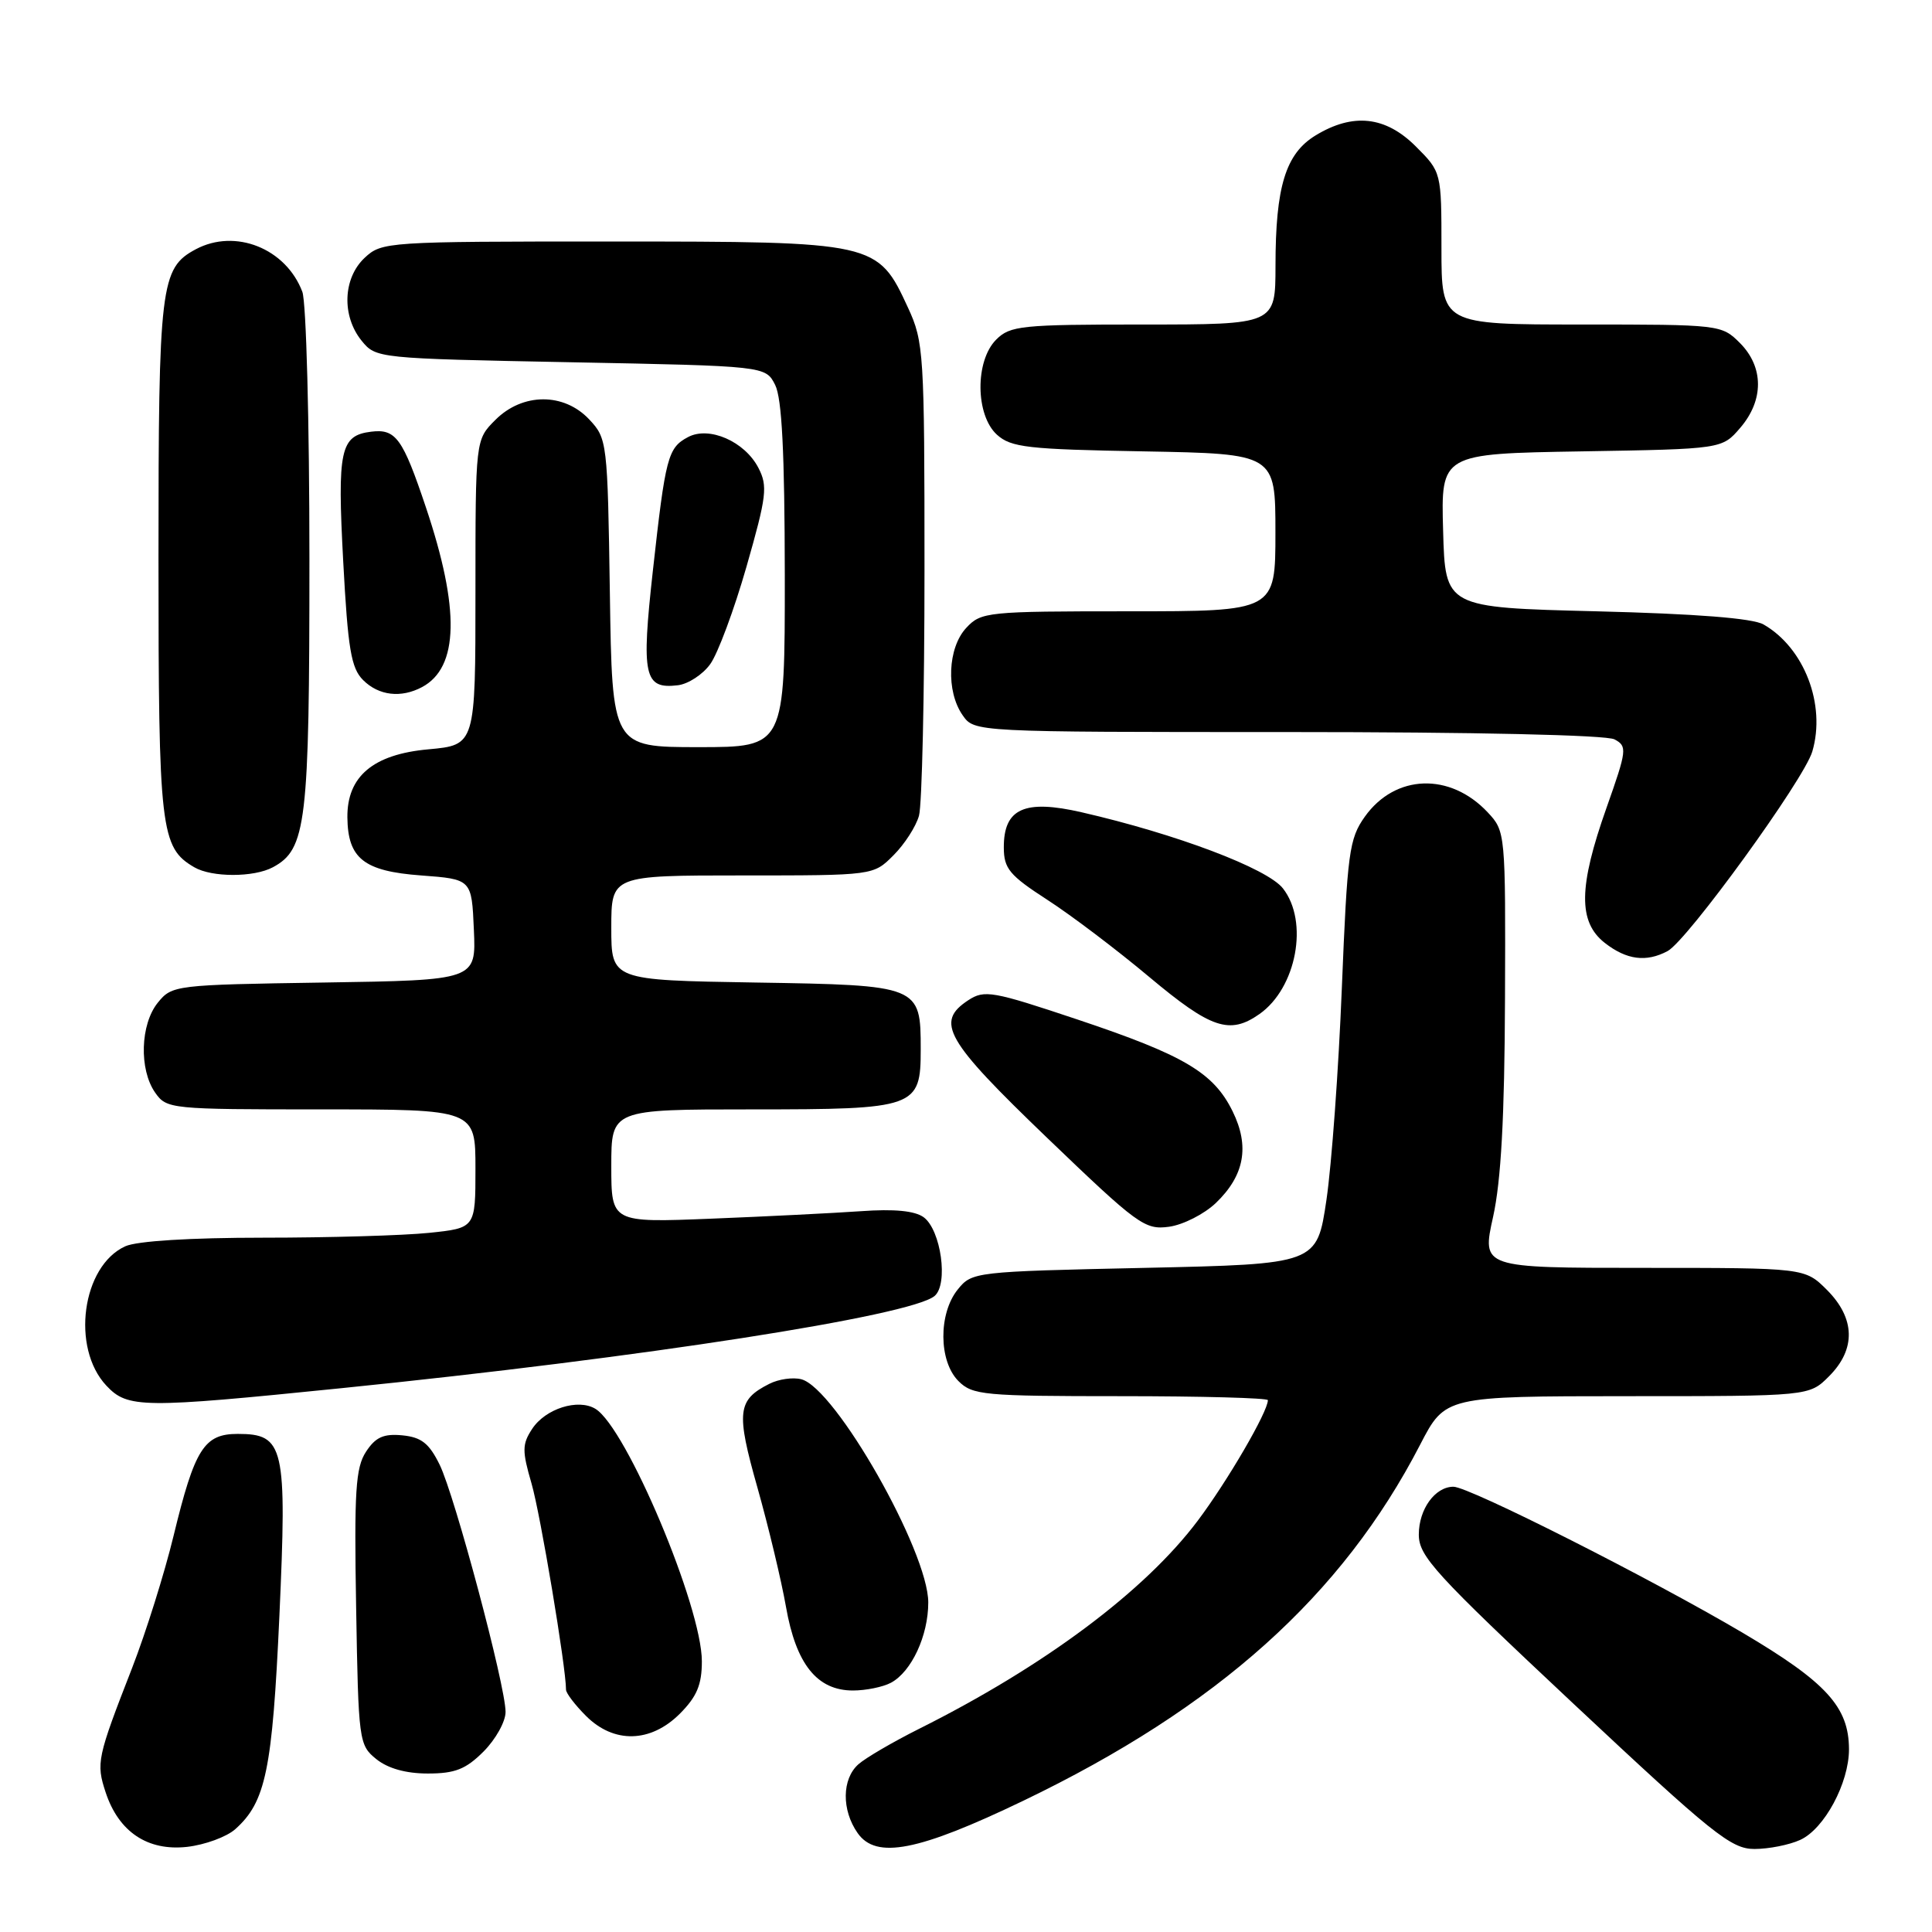 <?xml version="1.0" encoding="UTF-8" standalone="no"?>
<!DOCTYPE svg PUBLIC "-//W3C//DTD SVG 1.1//EN" "http://www.w3.org/Graphics/SVG/1.1/DTD/svg11.dtd" >
<svg xmlns="http://www.w3.org/2000/svg" xmlns:xlink="http://www.w3.org/1999/xlink" version="1.1" viewBox="0 0 256 256">
 <g >
 <path fill="currentColor"
d=" M 31.18 242.37 C 35.21 238.77 36.09 234.53 37.02 214.14 C 38.04 191.62 37.67 190.00 31.50 190.00 C 27.04 190.00 25.80 191.96 23.00 203.50 C 21.80 208.45 19.33 216.32 17.51 221.00 C 12.86 232.93 12.72 233.61 14.00 237.50 C 15.73 242.74 19.56 245.30 24.79 244.72 C 27.15 244.45 30.03 243.40 31.18 242.37 Z  M 135.59 238.61 C 161.35 226.22 177.84 211.43 188.18 191.42 C 191.50 185.01 191.50 185.01 215.61 185.00 C 239.73 185.00 239.73 185.00 242.36 182.36 C 245.94 178.78 245.84 174.69 242.08 170.92 C 239.15 168.00 239.15 168.00 217.75 168.00 C 196.34 168.00 196.34 168.00 197.84 161.25 C 198.90 156.45 199.36 148.09 199.42 132.34 C 199.50 110.34 199.48 110.15 197.13 107.64 C 192.14 102.32 184.87 102.57 180.85 108.21 C 178.77 111.14 178.53 112.91 177.80 130.94 C 177.37 141.70 176.45 154.32 175.76 159.00 C 174.50 167.50 174.50 167.50 151.66 168.00 C 129.14 168.49 128.79 168.53 126.91 170.86 C 124.33 174.05 124.37 180.37 127.00 183.00 C 128.86 184.86 130.33 185.00 148.50 185.00 C 159.22 185.00 168.00 185.24 168.00 185.53 C 168.00 187.07 162.64 196.27 158.70 201.51 C 151.68 210.85 138.38 220.78 121.78 229.08 C 118.33 230.81 114.71 232.92 113.75 233.77 C 111.55 235.71 111.50 239.84 113.64 242.89 C 116.09 246.39 121.65 245.31 135.59 238.61 Z  M 238.53 243.80 C 241.73 242.35 245.00 236.27 245.00 231.79 C 244.99 226.18 242.00 222.91 230.91 216.35 C 218.69 209.14 194.66 197.00 192.59 197.00 C 190.15 197.00 188.00 199.98 188.00 203.34 C 188.00 206.21 190.11 208.52 208.51 225.77 C 226.94 243.04 229.38 245.00 232.47 245.00 C 234.36 245.00 237.09 244.46 238.53 243.80 Z  M 64.08 232.08 C 65.68 230.47 67.00 228.11 66.99 226.83 C 66.98 223.34 60.27 198.21 58.26 194.09 C 56.86 191.24 55.84 190.44 53.31 190.19 C 50.83 189.95 49.76 190.43 48.50 192.36 C 47.12 194.47 46.92 197.56 47.19 213.01 C 47.49 230.72 47.56 231.23 49.86 233.09 C 51.40 234.33 53.78 235.00 56.69 235.00 C 60.29 235.00 61.72 234.44 64.08 232.08 Z  M 90.08 227.08 C 92.34 224.81 93.00 223.24 93.00 220.13 C 93.00 212.91 83.00 189.18 78.90 186.68 C 76.61 185.28 72.27 186.65 70.51 189.34 C 69.18 191.37 69.17 192.24 70.43 196.57 C 71.61 200.63 75.00 220.91 75.00 223.89 C 75.00 224.35 76.19 225.91 77.64 227.36 C 81.33 231.06 86.20 230.95 90.08 227.08 Z  M 118.06 222.97 C 120.78 221.51 123.00 216.74 123.00 212.34 C 123.00 205.57 110.70 183.94 106.18 182.76 C 105.07 182.47 103.16 182.74 101.93 183.37 C 97.70 185.51 97.52 187.08 100.36 197.10 C 101.82 202.27 103.53 209.40 104.15 212.93 C 105.48 220.52 108.27 224.00 113.02 224.00 C 114.73 224.00 117.00 223.54 118.06 222.97 Z  M 45.25 183.94 C 85.10 179.90 120.64 174.37 123.83 171.73 C 125.69 170.18 124.69 162.98 122.39 161.29 C 121.22 160.44 118.49 160.17 114.07 160.49 C 110.46 160.74 101.54 161.19 94.25 161.48 C 81.00 162.01 81.00 162.01 81.00 154.50 C 81.00 147.00 81.00 147.00 99.67 147.00 C 121.40 147.00 122.00 146.78 122.00 139.04 C 122.00 130.59 121.88 130.54 100.08 130.19 C 81.00 129.88 81.00 129.88 81.00 122.94 C 81.00 116.00 81.00 116.00 98.36 116.00 C 115.73 116.00 115.73 116.00 118.38 113.34 C 119.85 111.88 121.37 109.52 121.77 108.09 C 122.17 106.67 122.50 92.00 122.50 75.50 C 122.50 46.78 122.41 45.30 120.32 40.78 C 116.29 32.05 116.09 32.01 81.06 32.00 C 51.19 32.00 50.59 32.04 48.31 34.17 C 45.44 36.87 45.26 41.86 47.91 45.14 C 49.81 47.48 49.99 47.50 75.63 48.00 C 101.44 48.50 101.44 48.50 102.71 51.00 C 103.61 52.79 103.97 59.94 103.99 76.25 C 104.00 99.00 104.00 99.00 92.56 99.00 C 81.11 99.00 81.11 99.00 80.81 78.58 C 80.51 58.54 80.45 58.11 78.08 55.58 C 74.72 52.00 69.24 52.03 65.64 55.64 C 63.00 58.27 63.00 58.27 63.00 78.50 C 63.00 98.72 63.00 98.72 56.76 99.29 C 49.45 99.95 45.98 102.87 46.03 108.31 C 46.09 113.76 48.21 115.44 55.79 116.00 C 62.50 116.50 62.50 116.50 62.79 123.19 C 63.09 129.88 63.09 129.88 42.95 130.19 C 23.17 130.49 22.79 130.54 20.91 132.86 C 18.59 135.73 18.41 141.71 20.56 144.78 C 22.08 146.95 22.56 147.00 42.56 147.00 C 63.00 147.00 63.00 147.00 63.00 154.86 C 63.00 162.72 63.00 162.72 56.85 163.36 C 53.47 163.71 43.59 164.00 34.90 164.00 C 25.21 164.00 18.13 164.44 16.60 165.14 C 10.86 167.75 9.39 178.59 14.09 183.60 C 16.92 186.61 18.78 186.63 45.25 183.94 Z  M 161.11 159.40 C 164.90 155.76 165.61 151.90 163.33 147.26 C 160.81 142.13 156.91 139.82 142.77 135.09 C 131.53 131.33 130.45 131.13 128.31 132.53 C 123.89 135.43 125.25 137.80 138.74 150.76 C 150.78 162.32 151.69 162.99 154.91 162.55 C 156.78 162.29 159.57 160.87 161.11 159.40 Z  M 166.88 134.37 C 171.80 130.92 173.45 122.11 169.99 117.71 C 167.90 115.06 155.87 110.51 143.32 107.63 C 135.74 105.89 132.99 107.13 133.01 112.31 C 133.02 115.09 133.75 115.98 138.76 119.22 C 141.92 121.26 148.01 125.87 152.30 129.47 C 160.47 136.31 162.93 137.14 166.88 134.37 Z  M 220.97 126.02 C 223.58 124.62 239.05 103.29 240.14 99.58 C 241.97 93.37 239.07 85.83 233.67 82.74 C 232.23 81.92 224.76 81.33 211.50 81.00 C 191.50 80.50 191.50 80.50 191.22 70.31 C 190.93 60.12 190.93 60.12 209.55 59.81 C 228.18 59.50 228.18 59.50 230.59 56.69 C 233.74 53.03 233.72 48.63 230.55 45.45 C 228.12 43.02 227.90 43.00 209.55 43.00 C 191.00 43.00 191.00 43.00 191.00 32.90 C 191.00 22.80 191.00 22.80 187.60 19.40 C 183.59 15.39 179.28 14.92 174.31 17.95 C 170.35 20.37 169.01 24.73 169.01 35.25 C 169.00 43.00 169.00 43.00 151.50 43.00 C 135.33 43.00 133.85 43.15 132.00 45.00 C 129.18 47.82 129.24 55.00 132.10 57.60 C 133.97 59.29 136.16 59.54 151.60 59.81 C 169.00 60.13 169.00 60.13 169.00 70.56 C 169.00 81.00 169.00 81.00 149.54 81.00 C 130.81 81.00 130.00 81.08 128.04 83.19 C 125.57 85.83 125.33 91.60 127.56 94.78 C 129.11 97.00 129.11 97.00 170.62 97.00 C 195.38 97.00 212.86 97.39 213.93 97.97 C 215.64 98.88 215.58 99.38 212.87 107.04 C 209.16 117.51 209.10 122.15 212.63 124.93 C 215.52 127.19 218.13 127.54 220.97 126.02 Z  M 36.15 114.92 C 40.60 112.54 41.00 109.13 41.00 74.10 C 41.00 55.97 40.58 40.02 40.06 38.66 C 37.88 32.91 31.17 30.24 25.94 33.03 C 21.26 35.53 21.00 37.73 21.00 74.00 C 21.00 110.01 21.27 112.31 25.75 114.92 C 28.07 116.27 33.63 116.27 36.15 114.92 Z  M 55.93 91.04 C 60.80 88.43 60.96 80.70 56.44 67.24 C 53.36 58.06 52.45 56.80 49.19 57.20 C 45.09 57.70 44.68 59.58 45.48 74.43 C 46.10 85.99 46.52 88.52 48.11 90.11 C 50.18 92.18 53.14 92.53 55.93 91.04 Z  M 94.11 88.00 C 95.11 86.62 97.27 80.82 98.91 75.10 C 101.59 65.73 101.75 64.42 100.49 61.99 C 98.68 58.49 93.95 56.42 91.16 57.92 C 88.49 59.34 88.18 60.55 86.51 75.61 C 84.96 89.58 85.34 91.34 89.82 90.80 C 91.18 90.64 93.12 89.38 94.11 88.00 Z "/>
</g>
</svg>